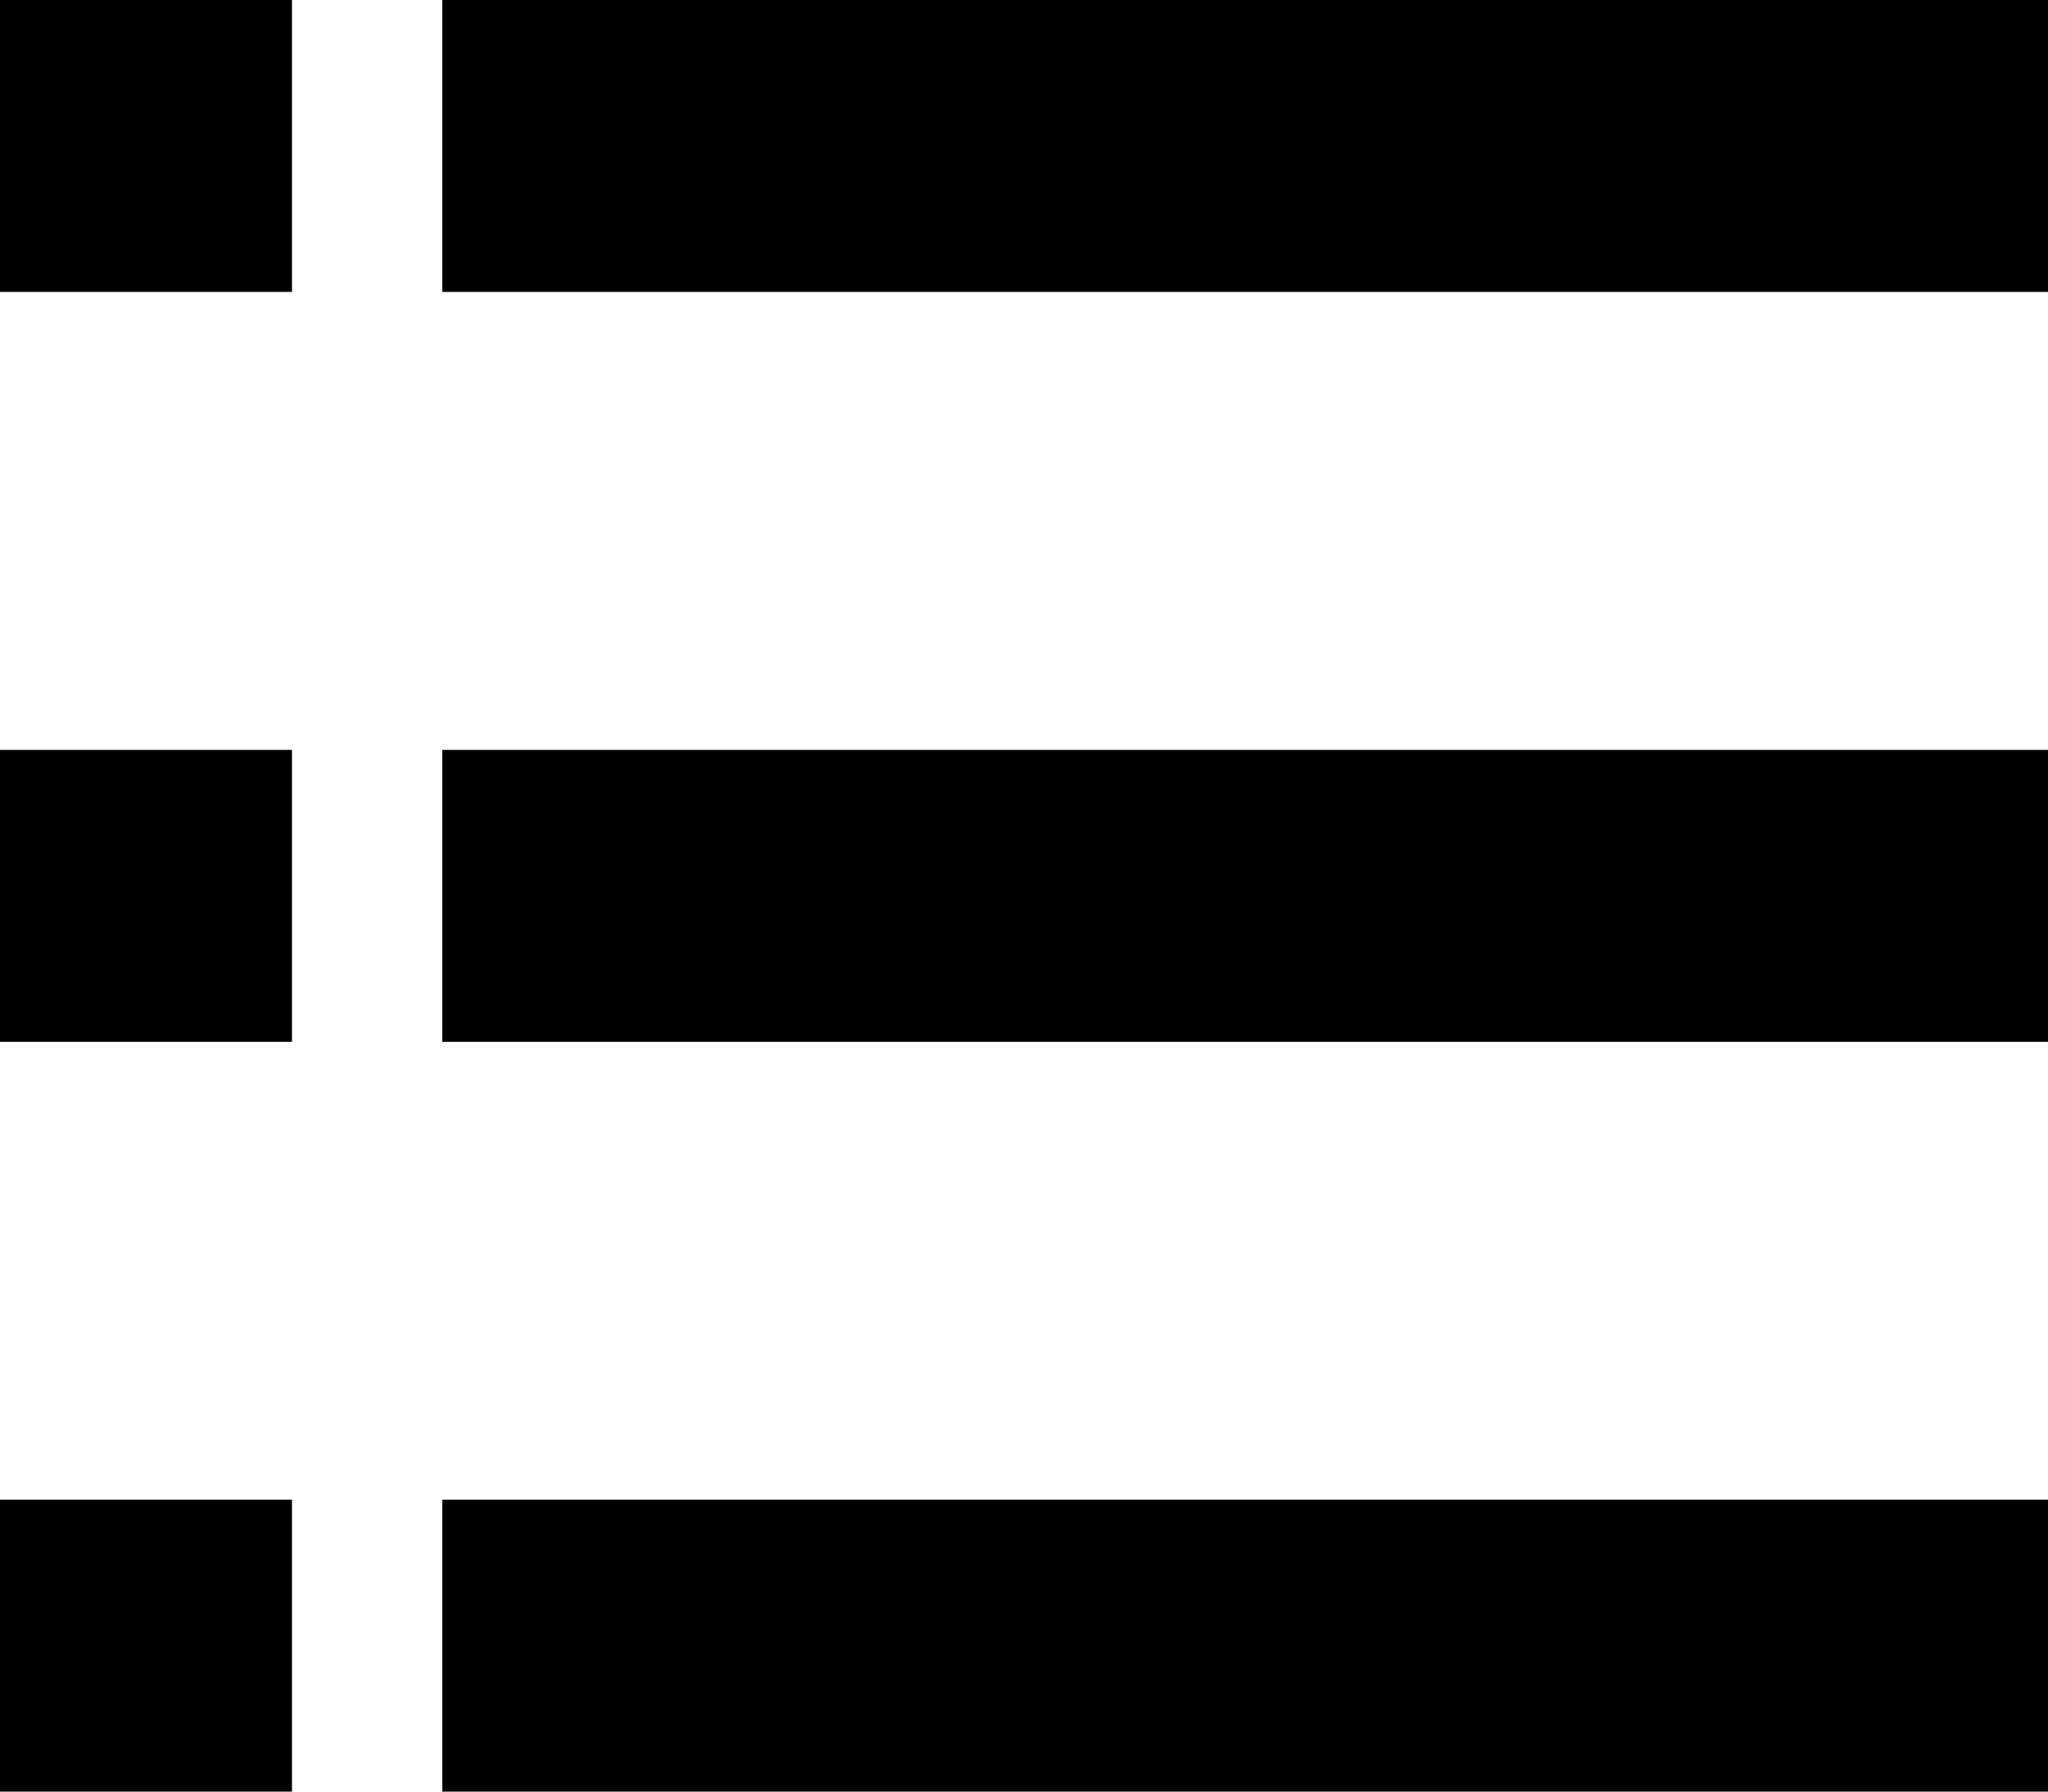 <svg xmlns="http://www.w3.org/2000/svg" width="16" height="14" viewBox="0 0 16 14"><path d="M87.706,175.412h12.545v2.281H87.706Z" transform="translate(-84.251 -169.552)"/><path d="M87.706,321.588h12.545v2.281H87.706Z" transform="translate(-84.251 -309.869)"/><path d="M87.706,29.235h12.545v2.281H87.706Z" transform="translate(-84.251 -29.235)"/><path d="M0,29.235H2.281v2.281H0Z" transform="translate(0 -29.235)"/><path d="M0,175.412H2.281v2.281H0Z" transform="translate(0 -169.552)"/><path d="M0,321.588H2.281v2.281H0Z" transform="translate(0 -309.869)"/></svg>
